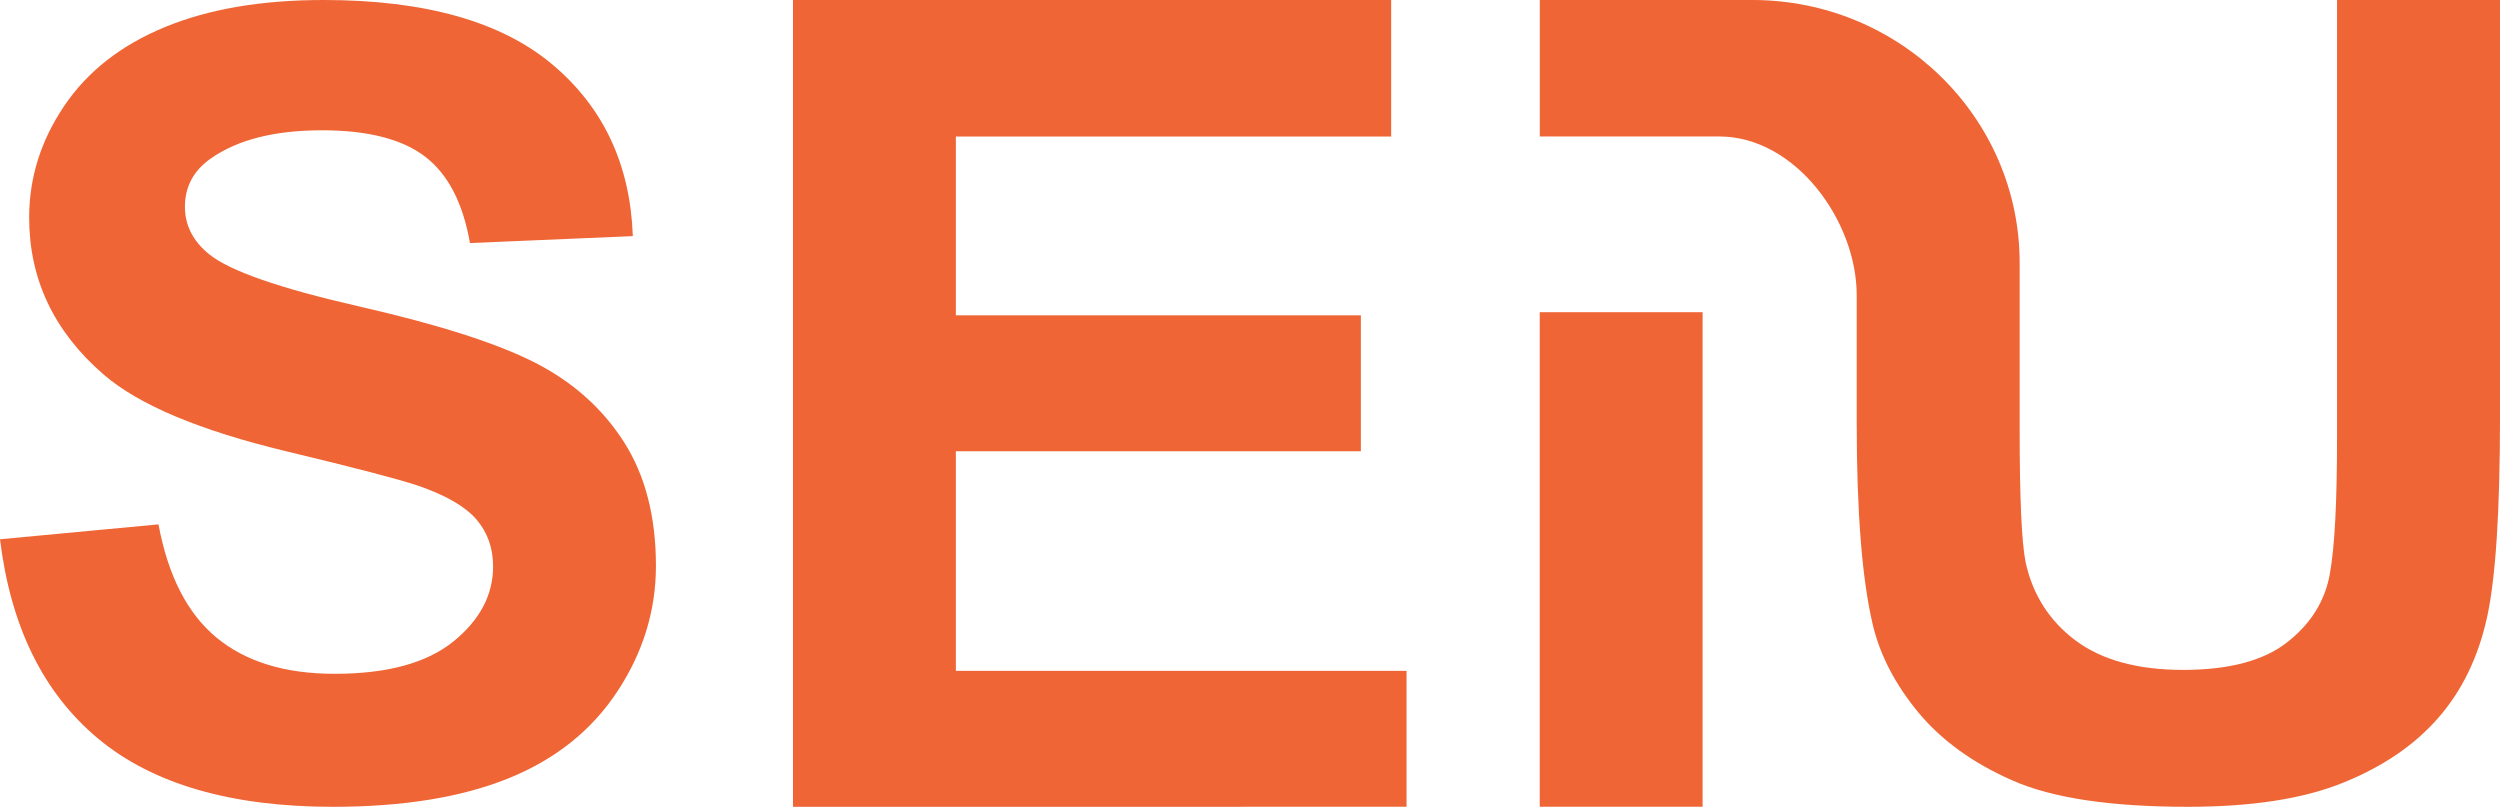 <?xml version="1.0" encoding="utf-8"?>
<!-- Generator: Adobe Illustrator 26.3.1, SVG Export Plug-In . SVG Version: 6.00 Build 0)  -->
<svg version="1.1" id="Layer_1" xmlns="http://www.w3.org/2000/svg" xmlns:xlink="http://www.w3.org/1999/xlink" x="0px" y="0px"
	 viewBox="0 0 787.09 253.99" style="enable-background:new 0 0 787.09 253.99;" xml:space="preserve">
<style type="text/css">
	.st0{fill:#EF6535;}
</style>
<g>
	<g>
		<path class="st0" d="M0,169.78l49.9-4.69c3,16.19,9.1,28.08,18.28,35.66c9.18,7.59,21.57,11.39,37.16,11.39
			c16.52,0,28.96-3.38,37.34-10.13c8.37-6.75,12.56-14.65,12.56-23.69c0-5.8-1.76-10.74-5.28-14.82
			c-3.52-4.07-9.67-7.62-18.45-10.63c-6.01-2.01-19.69-5.58-41.06-10.71c-27.49-6.59-46.78-14.68-57.87-24.28
			C16.98,104.37,9.18,87.9,9.18,68.48c0-12.5,3.67-24.2,11-35.08c7.33-10.88,17.9-19.17,31.71-24.86C65.69,2.84,82.35,0,101.87,0
			c31.88,0,55.87,6.75,71.99,20.26c16.11,13.51,24.57,31.54,25.38,54.08l-51.28,2.18c-2.2-12.61-6.9-21.68-14.12-27.21
			c-7.22-5.53-18.05-8.29-32.48-8.29c-14.9,0-26.57,2.96-35,8.88c-5.43,3.8-8.14,8.87-8.14,15.24c0,5.8,2.54,10.77,7.62,14.9
			c6.47,5.25,22.18,10.72,47.12,16.41c24.95,5.69,43.4,11.58,55.35,17.66c11.95,6.08,21.31,14.4,28.07,24.95
			c6.76,10.55,10.13,23.58,10.13,39.1c0,14.06-4.04,27.24-12.13,39.51c-8.09,12.28-19.52,21.4-34.3,27.38
			c-14.79,5.97-33.21,8.96-55.27,8.96c-32.11,0-56.77-7.17-73.98-21.52C13.63,218.14,3.35,197.23,0,169.78z"/>
		<path class="st0" d="M249.66,253.99V0.01h188.33v42.97H300.94v56.3h127.51v42.8H300.94v69.13h141.89v42.79H249.66z"/>
		<path class="st0" d="M484.76,253.99V98.3h51.28v155.69H484.76z"/>
	</g>
	<path class="st0" d="M787.09,0v131.17c0,30.01-1.38,51.2-4.16,63.56c-2.79,12.39-7.87,22.84-15.32,31.33
		c-7.45,8.53-17.42,15.33-29.91,20.36c-12.45,5.07-28.76,7.59-48.86,7.59c-24.26,0-42.63-2.74-55.16-8.26
		c-12.53-5.48-22.42-12.66-29.72-21.45c-7.26-8.79-12.07-18.03-14.36-27.68c-3.36-14.31-5.04-35.42-5.04-63.37V92.96
		c0-23.48-19.36-49.99-43.24-49.99h-56.54V0h66.89c46.5,0,84.19,37.07,84.19,82.79v52.47c0,21.49,0.61,35.38,1.87,41.73
		c2.22,10.22,7.45,18.44,15.7,24.64c8.25,6.16,19.56,9.28,33.88,9.28c14.55,0,25.52-2.93,32.89-8.79
		c7.41-5.82,11.84-13.03,13.33-21.52c1.53-8.53,2.25-22.69,2.25-42.44V0H787.09z"/>
</g>
</svg>
